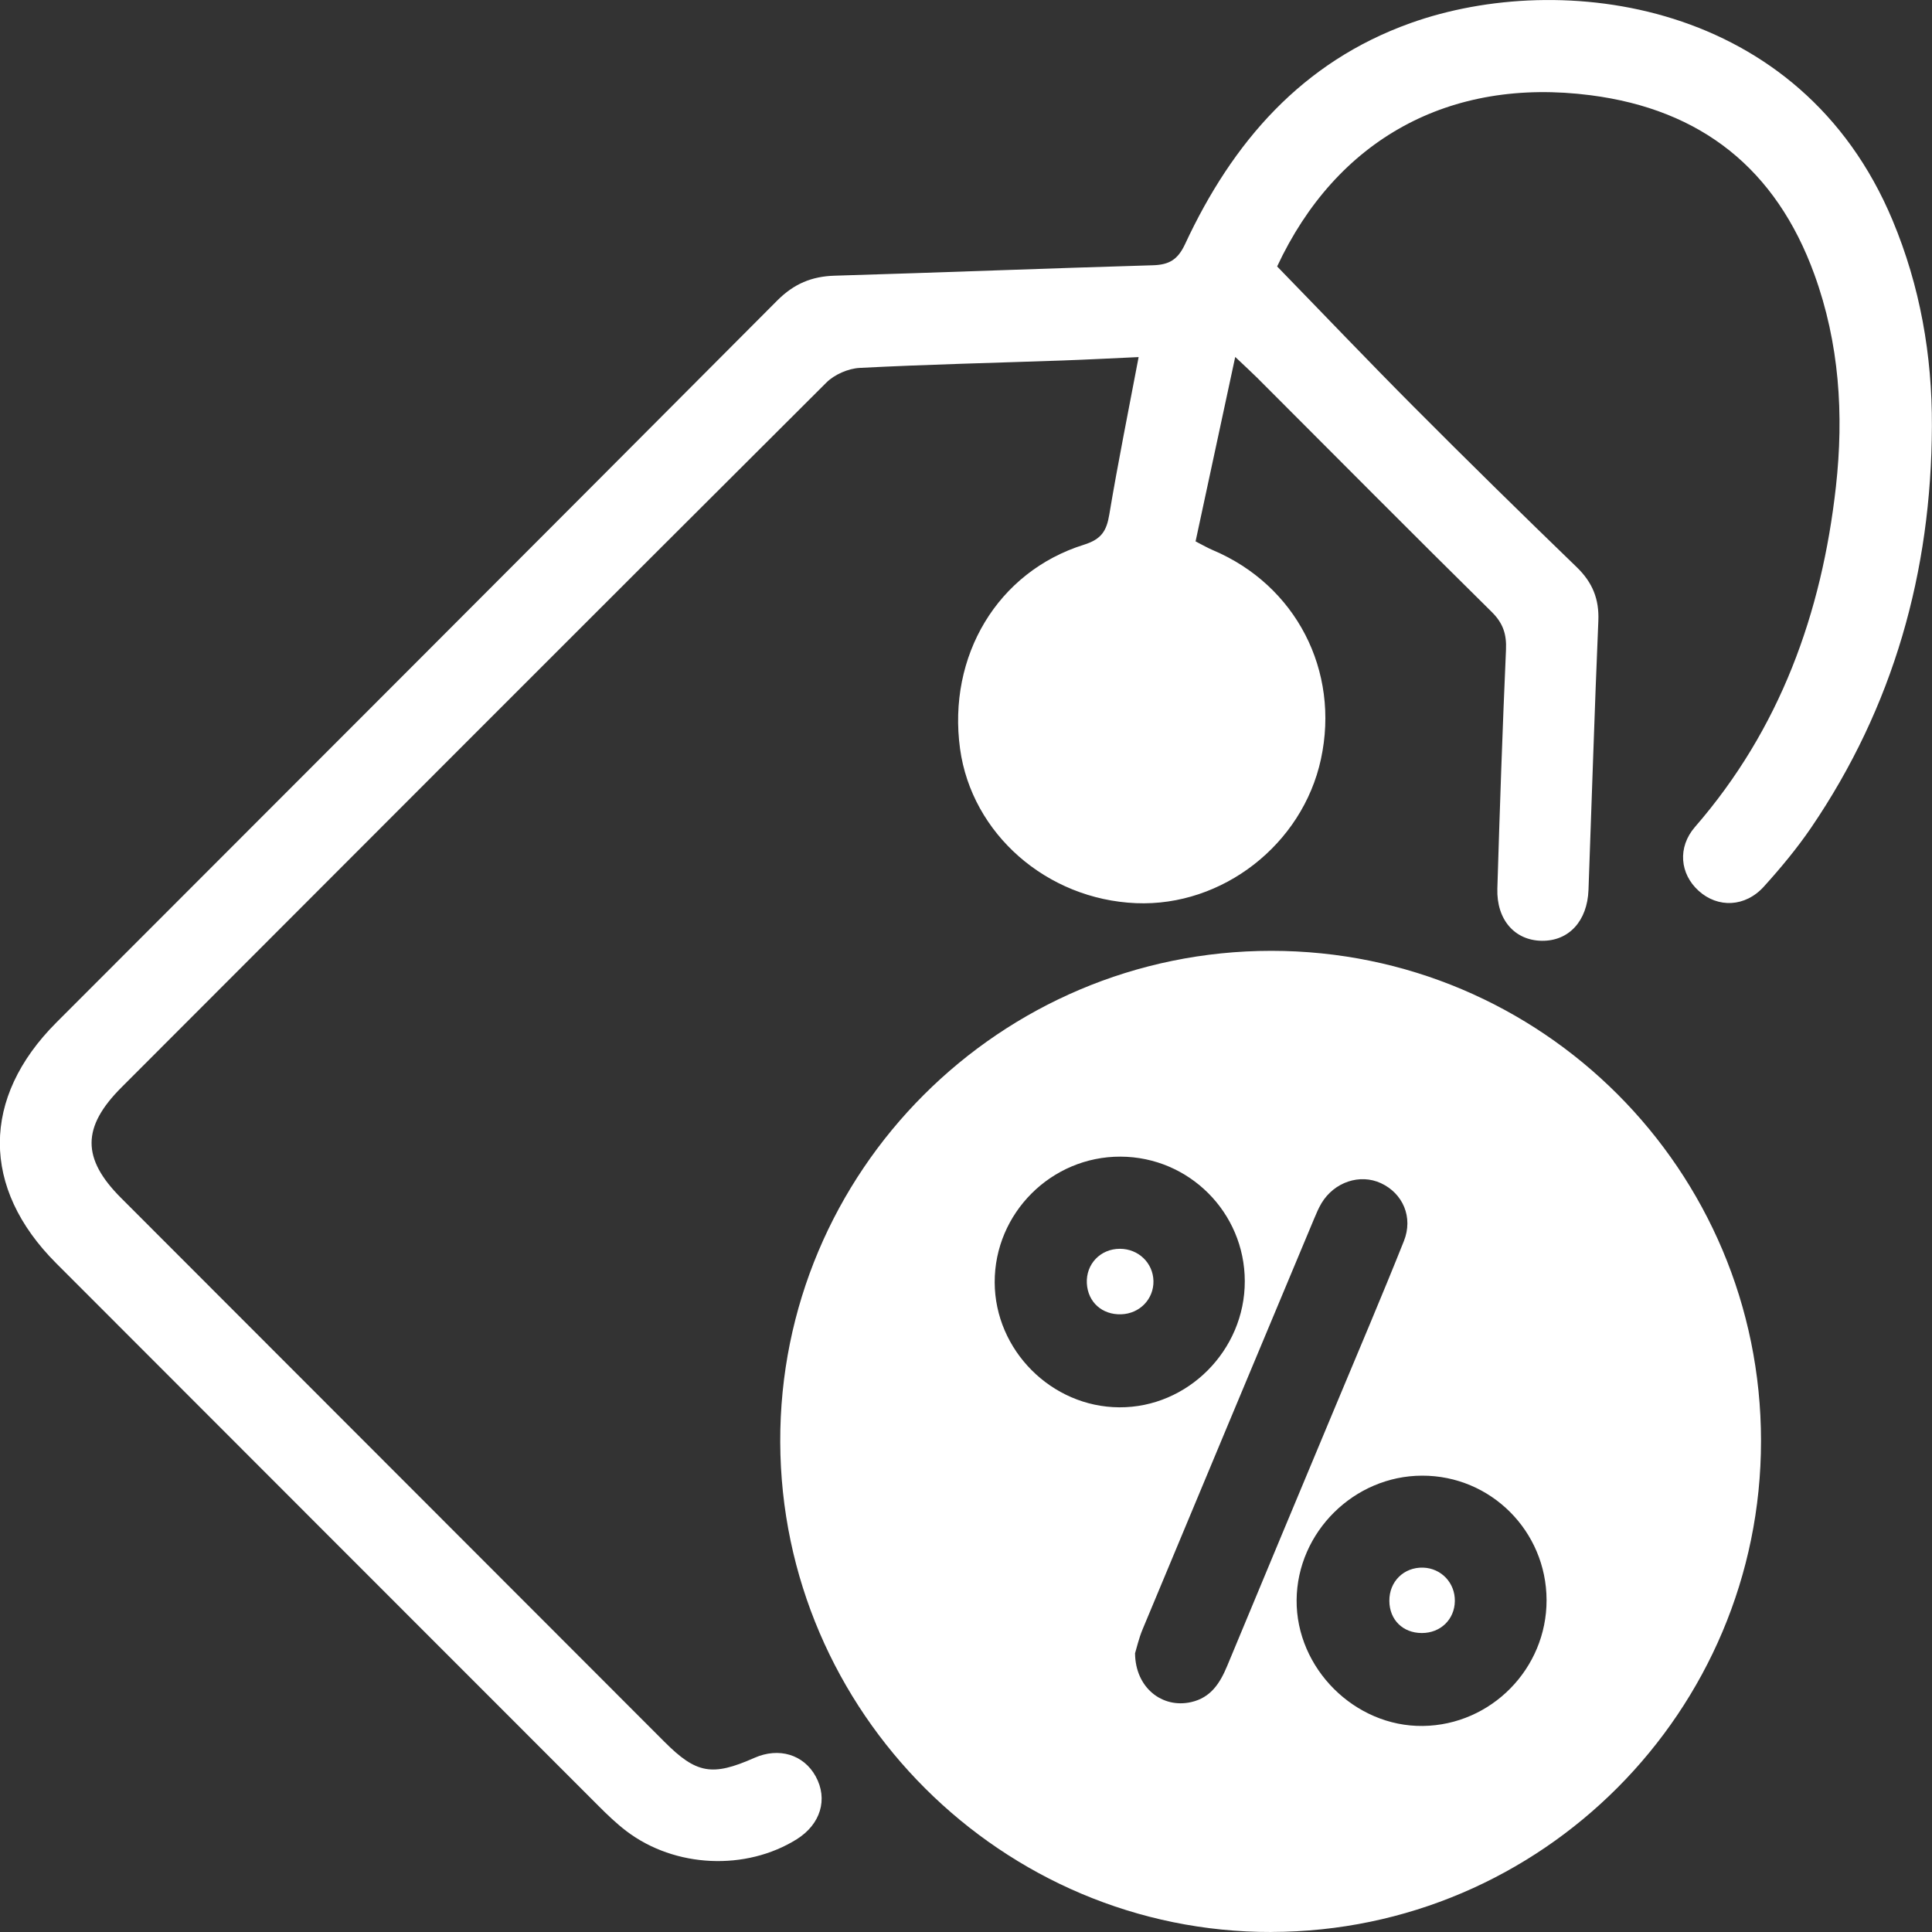 <svg width="40" height="40" viewBox="0 0 40 40" fill="none" xmlns="http://www.w3.org/2000/svg">
<rect x="0" y="0" width="40" height="40" fill="#333333" stroke="none"/>
<g clip-path="url(#clip0_11_659)">
<path d="M26.325 40C20.752 40.012 16.173 35.446 16.154 29.858C16.134 24.255 20.702 19.686 26.322 19.686C31.923 19.686 36.46 24.227 36.46 29.833C36.46 35.431 31.917 39.988 26.326 39.999L26.325 40ZM23.5 34.233C23.508 34.943 24.061 35.374 24.658 35.241C25.07 35.149 25.259 34.847 25.408 34.49C26.152 32.695 26.904 30.902 27.652 29.108C28.126 27.971 28.61 26.838 29.066 25.695C29.263 25.201 29.044 24.707 28.592 24.497C28.157 24.295 27.625 24.471 27.36 24.911C27.3 25.012 27.253 25.123 27.208 25.231C26.022 28.065 24.838 30.898 23.656 33.734C23.577 33.923 23.532 34.127 23.499 34.233H23.5ZM25.772 26.525C25.77 25.104 24.619 23.952 23.199 23.947C21.767 23.942 20.59 25.117 20.594 26.549C20.598 27.954 21.769 29.13 23.174 29.137C24.591 29.145 25.775 27.956 25.772 26.525ZM32.02 33.127C32.016 31.7 30.865 30.549 29.444 30.552C28.035 30.554 26.857 31.721 26.845 33.126C26.833 34.54 28.048 35.752 29.459 35.734C30.874 35.716 32.023 34.546 32.02 33.128V33.127Z" fill="white"/>
<path d="M26.442 5.517C27.396 6.498 28.328 7.476 29.28 8.432C30.392 9.549 31.516 10.652 32.648 11.746C32.971 12.06 33.111 12.403 33.092 12.854C33.013 14.71 32.956 16.568 32.888 18.425C32.864 19.07 32.481 19.485 31.922 19.478C31.362 19.471 30.982 19.043 31.001 18.398C31.051 16.749 31.107 15.099 31.18 13.451C31.194 13.131 31.12 12.902 30.884 12.669C29.255 11.062 27.643 9.437 26.026 7.819C25.912 7.706 25.793 7.598 25.574 7.39C25.287 8.723 25.022 9.958 24.753 11.209C24.909 11.289 25.006 11.346 25.111 11.39C26.83 12.117 27.746 13.886 27.348 15.72C26.966 17.483 25.309 18.773 23.521 18.699C21.669 18.622 20.119 17.262 19.877 15.504C19.614 13.582 20.653 11.838 22.441 11.278C22.802 11.165 22.91 10.995 22.967 10.652C23.147 9.572 23.365 8.499 23.574 7.393C23.049 7.417 22.517 7.445 21.985 7.464C20.59 7.513 19.194 7.545 17.8 7.617C17.563 7.629 17.278 7.753 17.11 7.92C12.237 12.777 7.377 17.646 2.514 22.514C1.692 23.337 1.691 23.986 2.505 24.801C6.255 28.554 10.004 32.308 13.754 36.06C14.417 36.724 14.744 36.782 15.618 36.395C16.125 36.17 16.639 36.325 16.888 36.778C17.147 37.25 16.99 37.77 16.495 38.08C15.442 38.737 13.975 38.673 12.973 37.914C12.761 37.753 12.567 37.566 12.379 37.377C8.638 33.636 4.899 29.893 1.16 26.151C-0.392 24.597 -0.391 22.729 1.166 21.171C6.145 16.188 11.125 11.208 16.096 6.218C16.437 5.877 16.805 5.722 17.278 5.708C19.476 5.643 21.672 5.556 23.869 5.492C24.205 5.482 24.384 5.378 24.535 5.055C25.516 2.946 26.954 1.281 29.207 0.477C32.326 -0.637 37.278 1.27938e-05 39.184 4.562C39.754 5.926 40.004 7.355 39.998 8.822C39.988 11.837 39.203 14.633 37.495 17.14C37.203 17.567 36.868 17.97 36.52 18.355C36.133 18.784 35.565 18.803 35.168 18.443C34.782 18.094 34.726 17.544 35.093 17.121C36.853 15.095 37.718 12.698 38.011 10.073C38.177 8.581 38.082 7.104 37.563 5.677C36.771 3.501 35.228 2.268 32.933 1.972C30.011 1.594 27.672 2.882 26.441 5.518L26.442 5.517Z" fill="white"/>
<path d="M23.881 26.521C23.889 26.895 23.596 27.199 23.213 27.211C22.818 27.224 22.523 26.959 22.502 26.571C22.481 26.172 22.783 25.855 23.186 25.855C23.569 25.855 23.872 26.146 23.881 26.52V26.521Z" fill="white"/>
<path d="M30.121 33.15C30.115 33.53 29.823 33.811 29.438 33.81C29.045 33.81 28.768 33.537 28.765 33.146C28.761 32.744 29.065 32.445 29.464 32.456C29.839 32.468 30.127 32.771 30.121 33.149V33.15Z" fill="white"/>
</g>
<defs>
<clipPath id="clip0_11_659">
<rect width="40" height="40" fill="white"/>
</clipPath>
</defs>
</svg>
